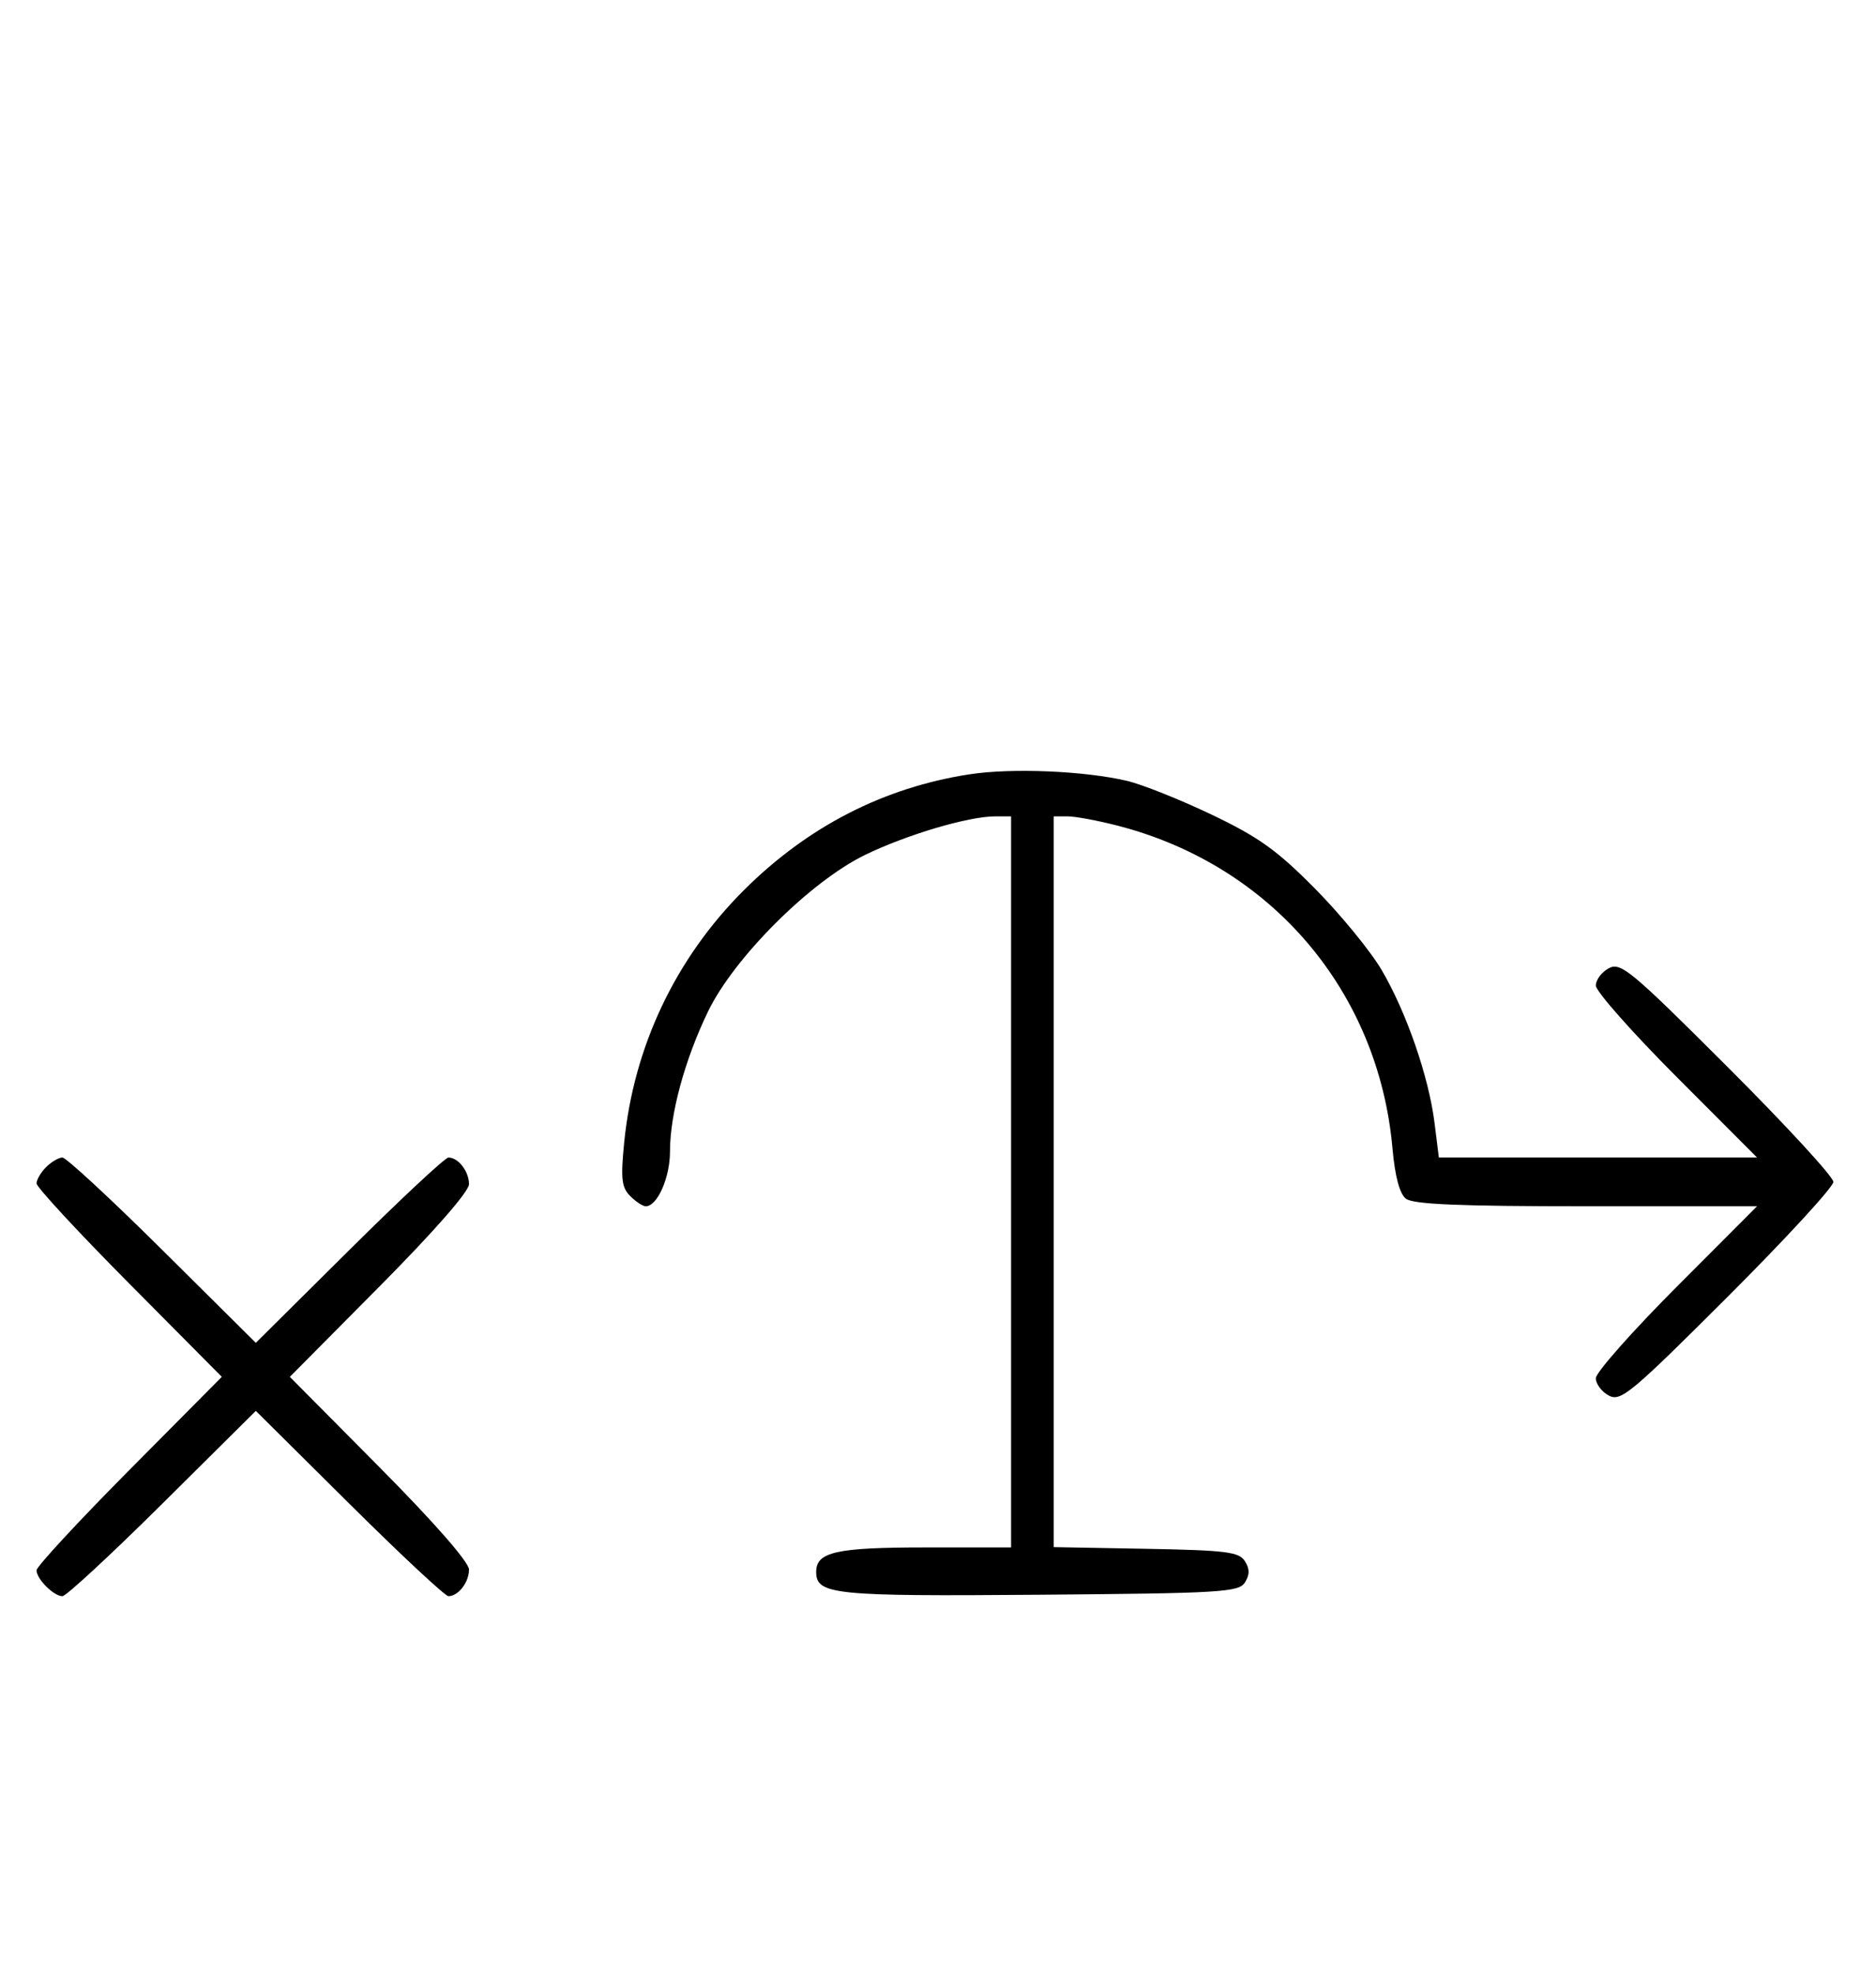 <svg xmlns="http://www.w3.org/2000/svg" width="308" height="324" viewBox="0 0 308 324" version="1.1">
	<path d="M 159.235 127.088 C 145.137 129.239, 132.613 135.661, 122.132 146.115 C 110.892 157.327, 104.026 171.817, 102.469 187.614 C 101.891 193.479, 102.055 194.912, 103.460 196.317 C 104.386 197.243, 105.535 198, 106.015 198 C 107.925 198, 110 193.308, 110 188.988 C 110 182.842, 112.414 173.962, 116.241 166.035 C 120.510 157.190, 133.019 144.713, 142.005 140.337 C 148.838 137.010, 158.998 134, 163.394 134 L 166 134 166 194 L 166 254 151.934 254 C 137.308 254, 134 254.738, 134 258 C 134 261.750, 136.791 262.037, 170.601 261.764 C 200.469 261.523, 203.378 261.349, 204.386 259.750 C 205.190 258.475, 205.191 257.525, 204.387 256.250 C 203.430 254.730, 201.291 254.464, 188.142 254.224 L 173 253.948 173 193.974 L 173 134 175.290 134 C 176.549 134, 180.262 134.692, 183.540 135.539 C 208.751 142.047, 226.327 162.697, 228.616 188.500 C 229.022 193.070, 229.783 195.934, 230.810 196.750 C 231.983 197.683, 239.497 198, 260.427 198 L 288.472 198 275.236 211.263 C 267.956 218.558, 262 225.292, 262 226.228 C 262 227.164, 262.960 228.443, 264.133 229.071 C 266.084 230.115, 267.752 228.729, 283.633 212.867 C 293.185 203.327, 301 194.837, 301 194 C 301 193.163, 293.185 184.673, 283.633 175.133 C 267.752 159.271, 266.084 157.885, 264.133 158.929 C 262.960 159.557, 262 160.836, 262 161.772 C 262 162.708, 267.956 169.442, 275.236 176.737 L 288.472 190 262.351 190 L 236.230 190 235.520 184.315 C 234.573 176.730, 230.895 166.111, 226.821 159.191 C 224.994 156.089, 220.085 150.098, 215.911 145.876 C 209.663 139.557, 206.661 137.409, 198.911 133.709 C 193.735 131.238, 187.475 128.743, 185 128.165 C 178.011 126.532, 166.134 126.035, 159.235 127.088 M 7.571 191.571 C 6.707 192.436, 6 193.640, 6 194.249 C 6 194.857, 12.844 202.250, 21.208 210.677 L 36.416 226 21.208 241.323 C 12.844 249.750, 6 257.143, 6 257.751 C 6 259.181, 8.819 262, 10.249 262 C 10.857 262, 18.250 255.156, 26.677 246.792 L 42 231.584 57.323 246.792 C 65.750 255.156, 73.085 262, 73.623 262 C 75.244 262, 77 259.725, 77 257.625 C 77 256.420, 71.267 249.871, 62.293 240.825 L 47.586 226 62.293 211.175 C 71.267 202.129, 77 195.580, 77 194.375 C 77 192.275, 75.244 190, 73.623 190 C 73.085 190, 65.750 196.844, 57.323 205.208 L 42 220.416 26.677 205.208 C 18.250 196.844, 10.857 190, 10.249 190 C 9.640 190, 8.436 190.707, 7.571 191.571 " stroke="none" fill="black" fill-rule="evenodd"/>
</svg>